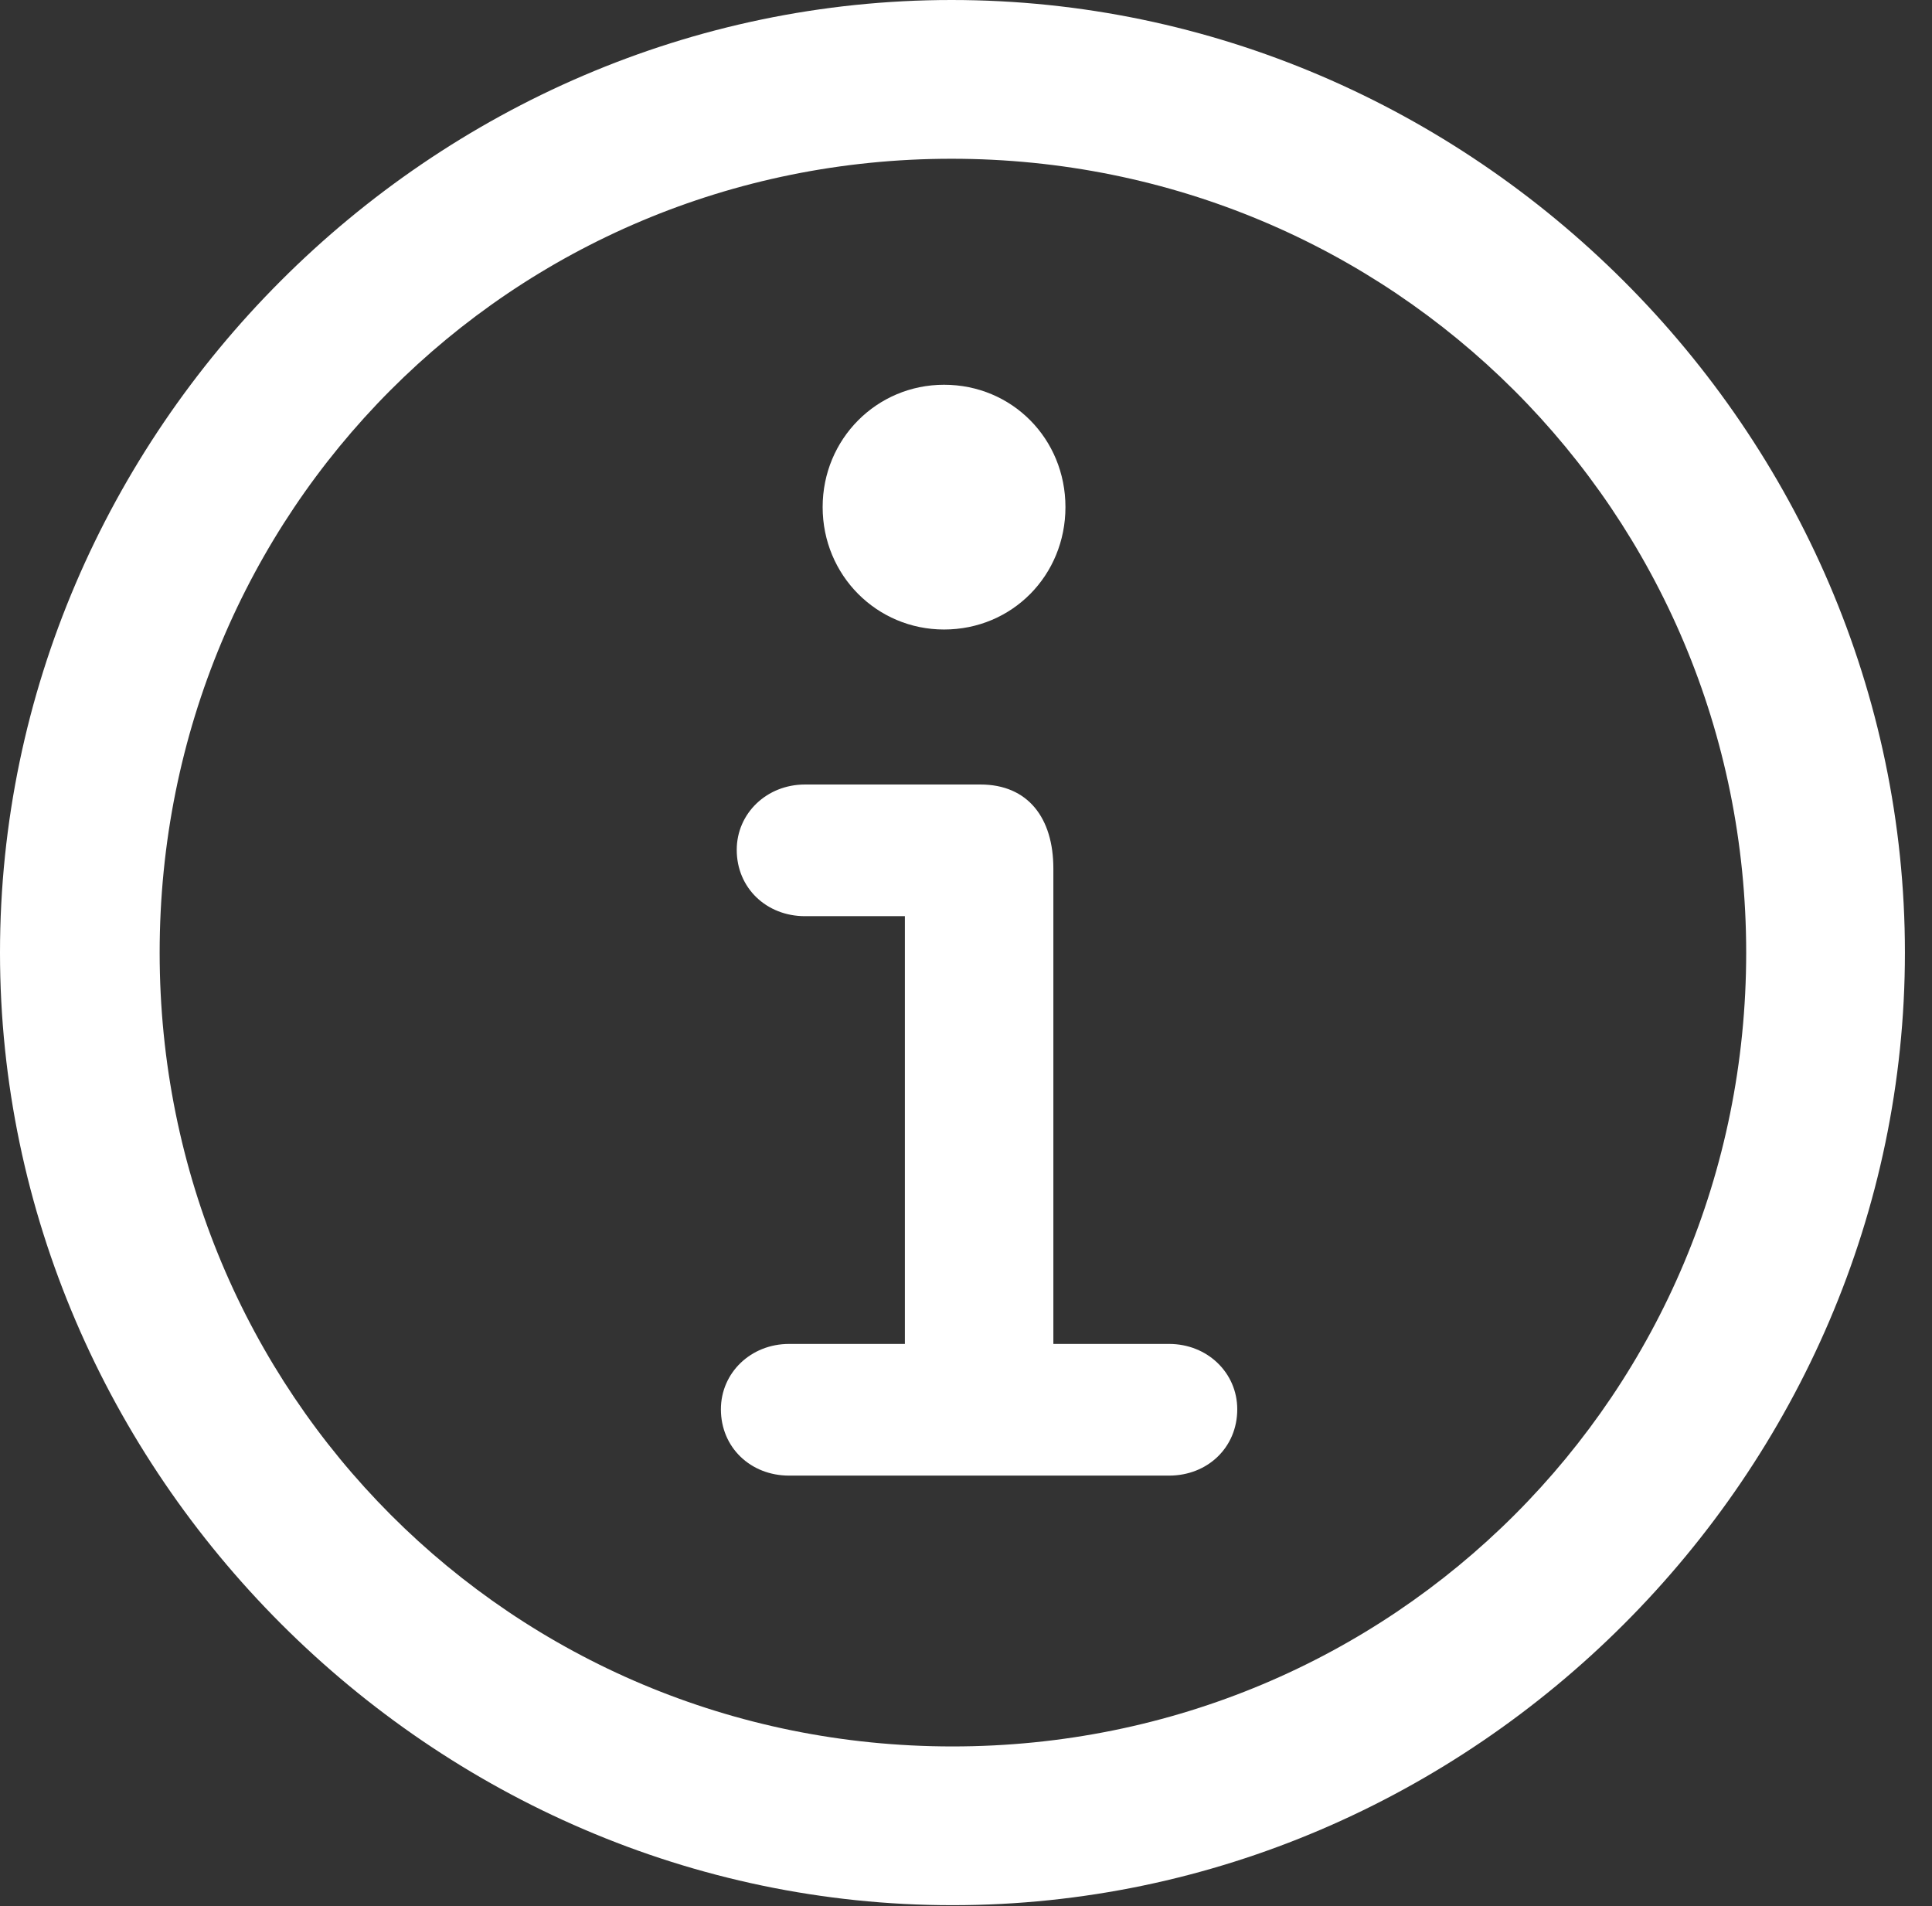 <?xml version="1.0" encoding="UTF-8"?>
<!--Generator: Apple Native CoreSVG 232.5-->
<!DOCTYPE svg
PUBLIC "-//W3C//DTD SVG 1.1//EN"
       "http://www.w3.org/Graphics/SVG/1.1/DTD/svg11.dtd">
<svg version="1.1" xmlns="http://www.w3.org/2000/svg" xmlns:xlink="http://www.w3.org/1999/xlink" width="25.256" height="24.915">
 <rect width="100%" height="100%" fill="#333333" stroke="none"/>
 <g>
  <rect height="24.915" opacity="0" width="25.256" x="0" y="0"/>
  <path d="M12.451 24.902C19.263 24.902 24.902 19.25 24.902 12.451C24.902 5.64 19.25 0 12.439 0C5.64 0 0 5.64 0 12.451C0 19.25 5.652 24.902 12.451 24.902ZM12.451 22.827C6.689 22.827 2.087 18.213 2.087 12.451C2.087 6.689 6.677 2.075 12.439 2.075C18.201 2.075 22.827 6.689 22.827 12.451C22.827 18.213 18.213 22.827 12.451 22.827Z" fill="#ffffff"/>
  <path d="M10.315 19.287L15.283 19.287C15.784 19.287 16.174 18.921 16.174 18.42C16.174 17.944 15.784 17.566 15.283 17.566L13.77 17.566L13.77 11.352C13.77 10.693 13.44 10.254 12.817 10.254L10.523 10.254C10.022 10.254 9.631 10.632 9.631 11.108C9.631 11.609 10.022 11.975 10.523 11.975L11.829 11.975L11.829 17.566L10.315 17.566C9.814 17.566 9.424 17.944 9.424 18.42C9.424 18.921 9.814 19.287 10.315 19.287ZM12.341 8.228C13.232 8.228 13.928 7.52 13.928 6.628C13.928 5.737 13.232 5.029 12.341 5.029C11.462 5.029 10.754 5.737 10.754 6.628C10.754 7.52 11.462 8.228 12.341 8.228Z" fill="#ffffff"/>
 </g>
</svg>
